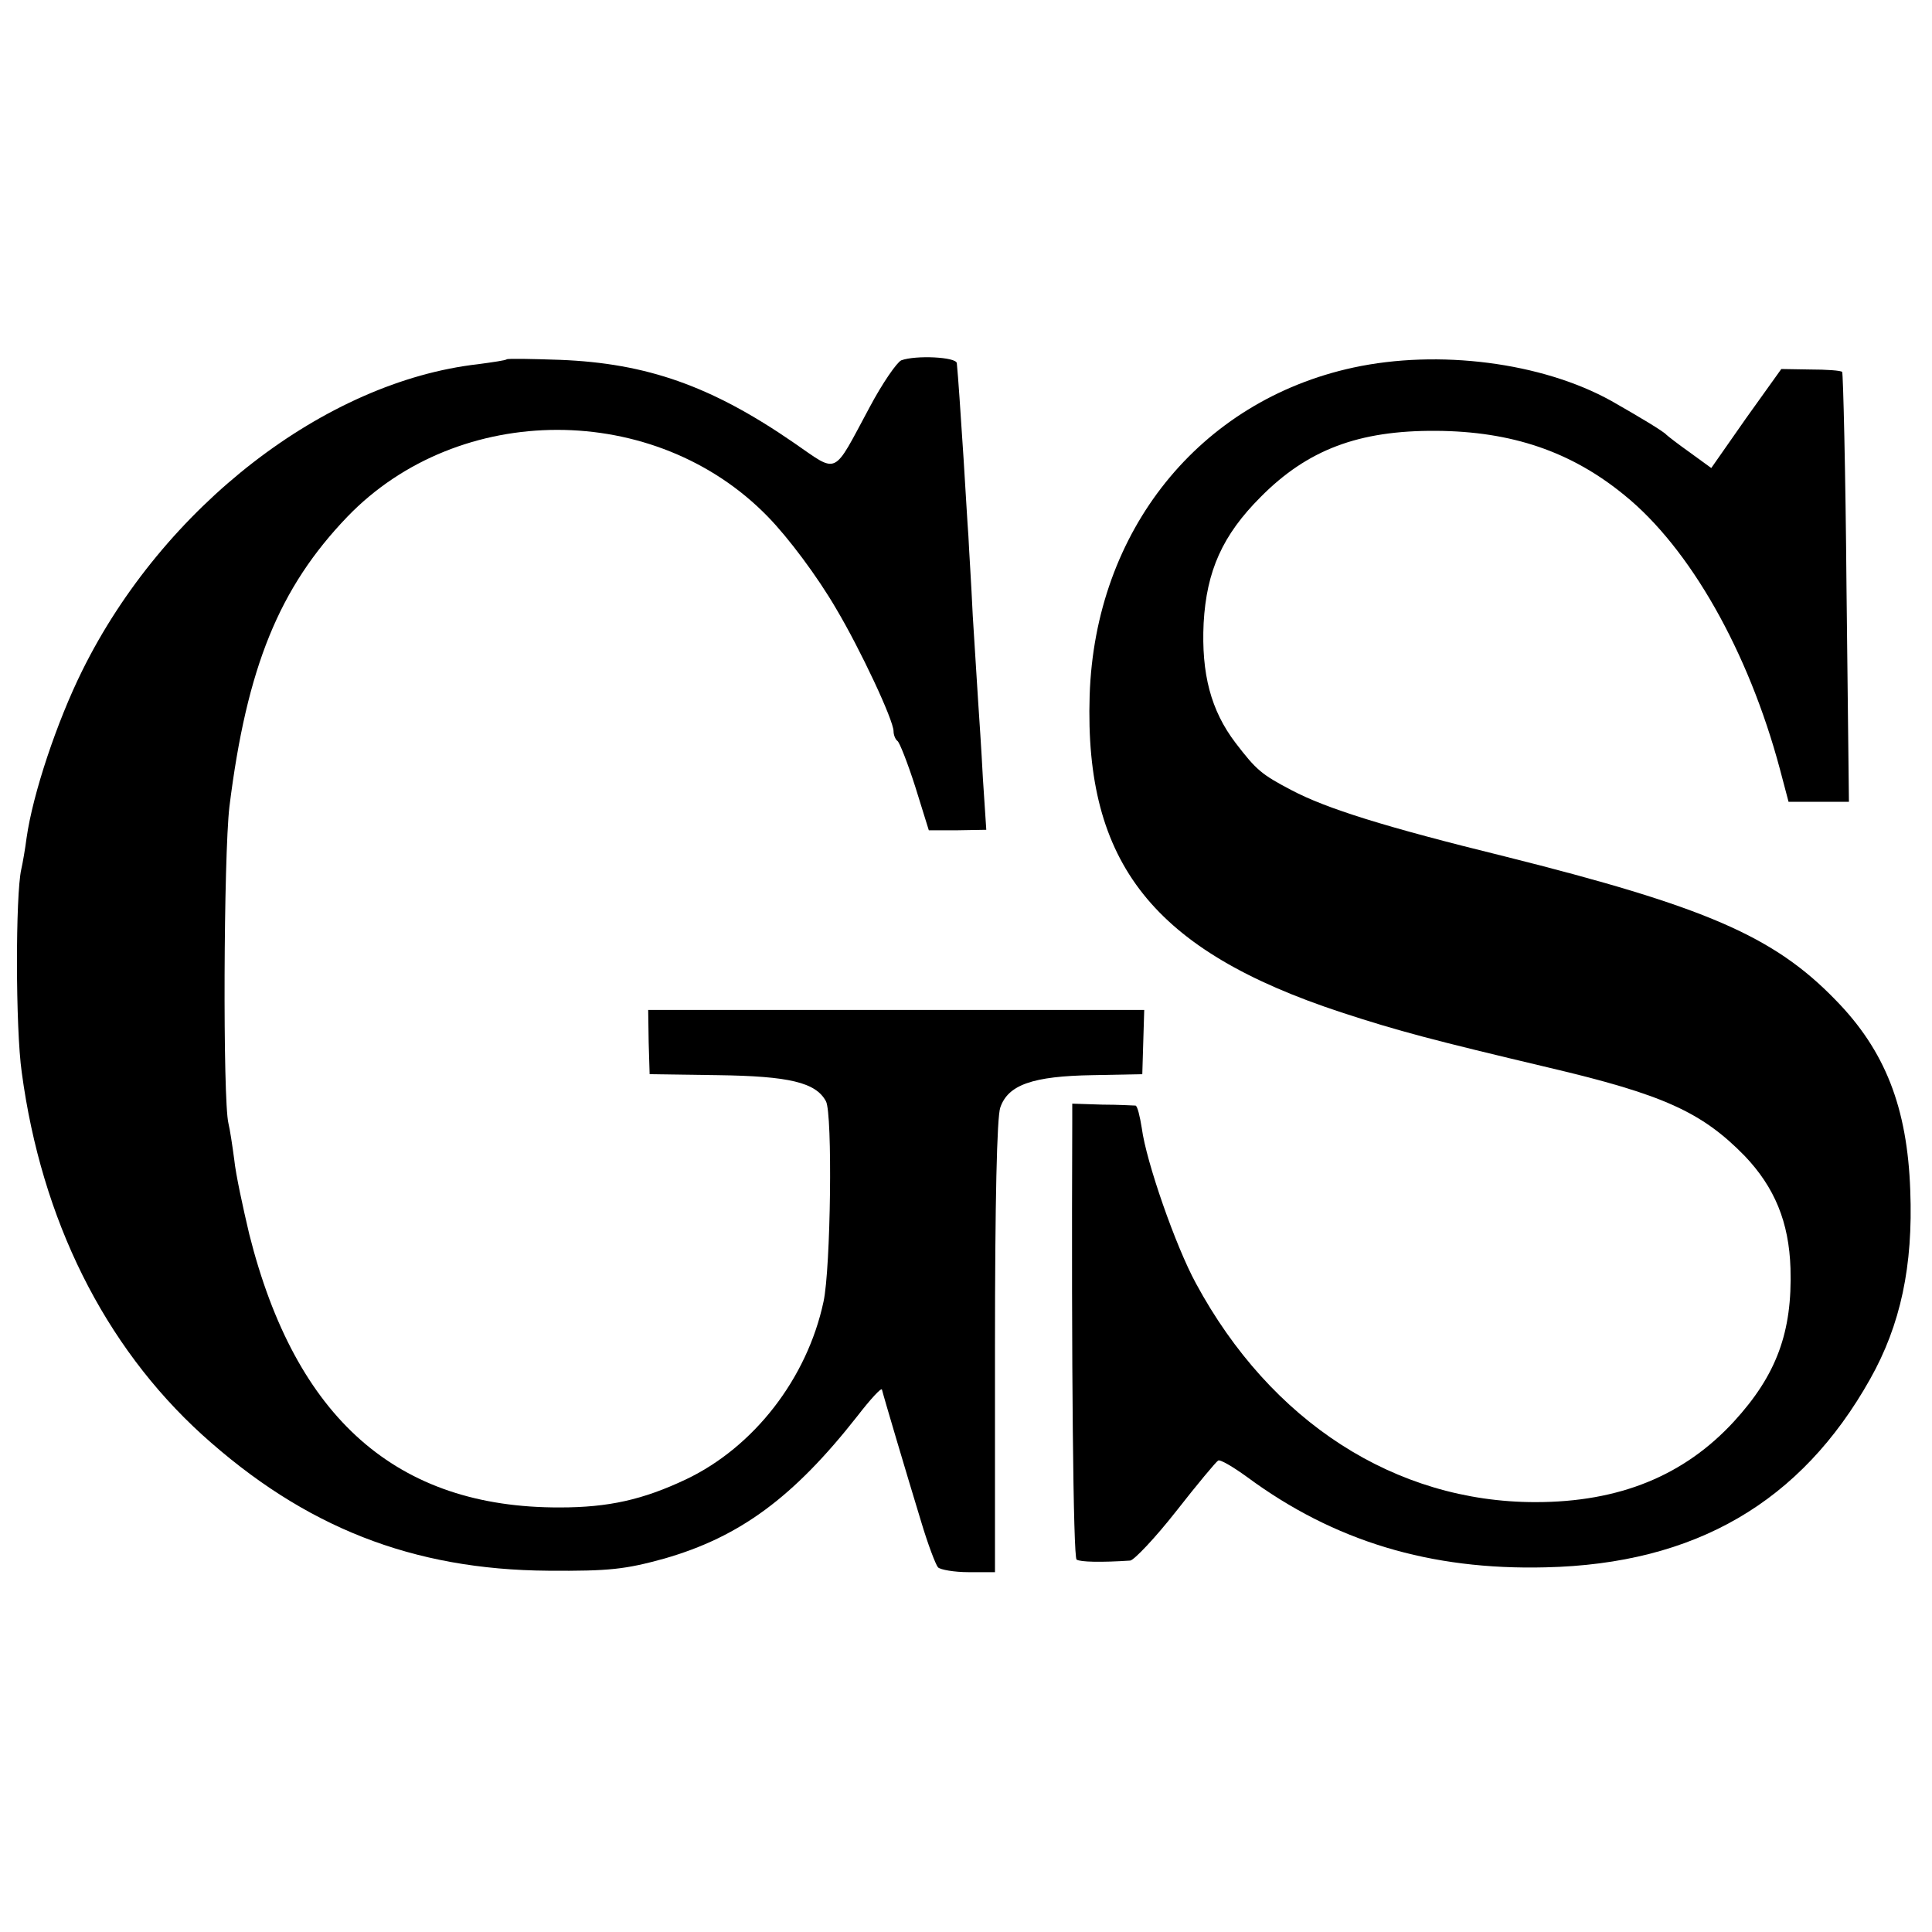 <?xml version="1.0" standalone="no"?>
<!DOCTYPE svg PUBLIC "-//W3C//DTD SVG 20010904//EN"
 "http://www.w3.org/TR/2001/REC-SVG-20010904/DTD/svg10.dtd">
<svg version="1.0" xmlns="http://www.w3.org/2000/svg"
 width="400pt" height="400pt" viewBox="0 0 400 400"
 preserveAspectRatio="xMidYMid meet">
<g transform="translate(0,400) scale(0.1,-0.1)"
fill="#000000" stroke="none">
<path d="M1049 3256 c-2 -2 -29 -6 -59 -10 -317 -36 -652 -295 -820 -635 -52
-105 -102 -254 -115 -346 -3 -23 -8 -52 -11 -65 -12 -53 -12 -329 1 -420 41
-306 171 -566 373 -750 212 -192 436 -280 717 -282 127 -1 160 3 240 25 157
45 268 127 400 295 27 35 50 60 51 55 3 -13 52 -178 81 -273 14 -47 30 -89 35
-95 5 -5 34 -10 63 -10 l55 0 0 466 c0 301 4 477 11 496 16 47 67 65 191 67
l103 2 2 67 2 66 -514 0 -513 0 1 -67 2 -66 141 -2 c148 -2 203 -15 224 -54
14 -25 10 -346 -5 -415 -34 -159 -144 -301 -285 -368 -89 -42 -160 -58 -261
-58 -337 -1 -547 184 -643 566 -13 55 -28 124 -31 154 -4 30 -9 63 -12 75 -12
48 -10 554 2 656 36 289 103 453 244 600 231 240 638 240 871 0 42 -43 102
-123 141 -190 50 -84 119 -231 119 -254 0 -8 4 -17 8 -20 4 -2 21 -45 37 -95
l28 -90 60 0 59 1 -7 106 c-3 59 -8 132 -10 162 -2 30 -7 109 -11 175 -3 66
-8 140 -9 165 -2 25 -6 97 -10 160 -7 107 -11 167 -14 198 -1 13 -85 17 -115
6 -9 -4 -39 -47 -66 -98 -77 -143 -63 -137 -156 -73 -171 118 -305 165 -485
172 -59 2 -108 3 -110 1z"/>
<path d="M2802 3239 c-319 -69 -535 -338 -546 -679 -11 -348 132 -528 521
-656 119 -39 192 -58 428 -114 238 -56 318 -92 407 -183 62 -65 92 -137 95
-233 4 -132 -29 -221 -117 -317 -103 -112 -237 -167 -411 -167 -290 0 -548
166 -703 453 -42 77 -103 252 -112 321 -4 25 -9 46 -13 47 -3 0 -34 2 -69 2
l-62 2 0 -35 c-2 -503 2 -905 9 -909 8 -5 50 -6 111 -2 8 1 51 46 95 102 43
55 83 103 87 105 4 3 31 -13 60 -34 180 -133 379 -193 618 -187 310 7 529 135
672 390 63 112 89 234 83 390 -6 172 -52 290 -155 395 -128 132 -270 193 -685
297 -248 61 -369 99 -441 137 -63 33 -73 42 -116 98 -51 67 -71 143 -66 248 6
108 39 182 118 261 97 98 203 138 363 137 157 -1 280 -43 390 -133 136 -110
257 -324 322 -567 l18 -68 62 0 63 0 -5 442 c-2 244 -7 445 -9 448 -3 3 -33 5
-66 5 l-60 1 -73 -102 -72 -103 -44 32 c-24 17 -46 34 -49 37 -6 7 -56 37
-114 70 -144 80 -358 107 -534 69z"/>
</g>
</svg>
